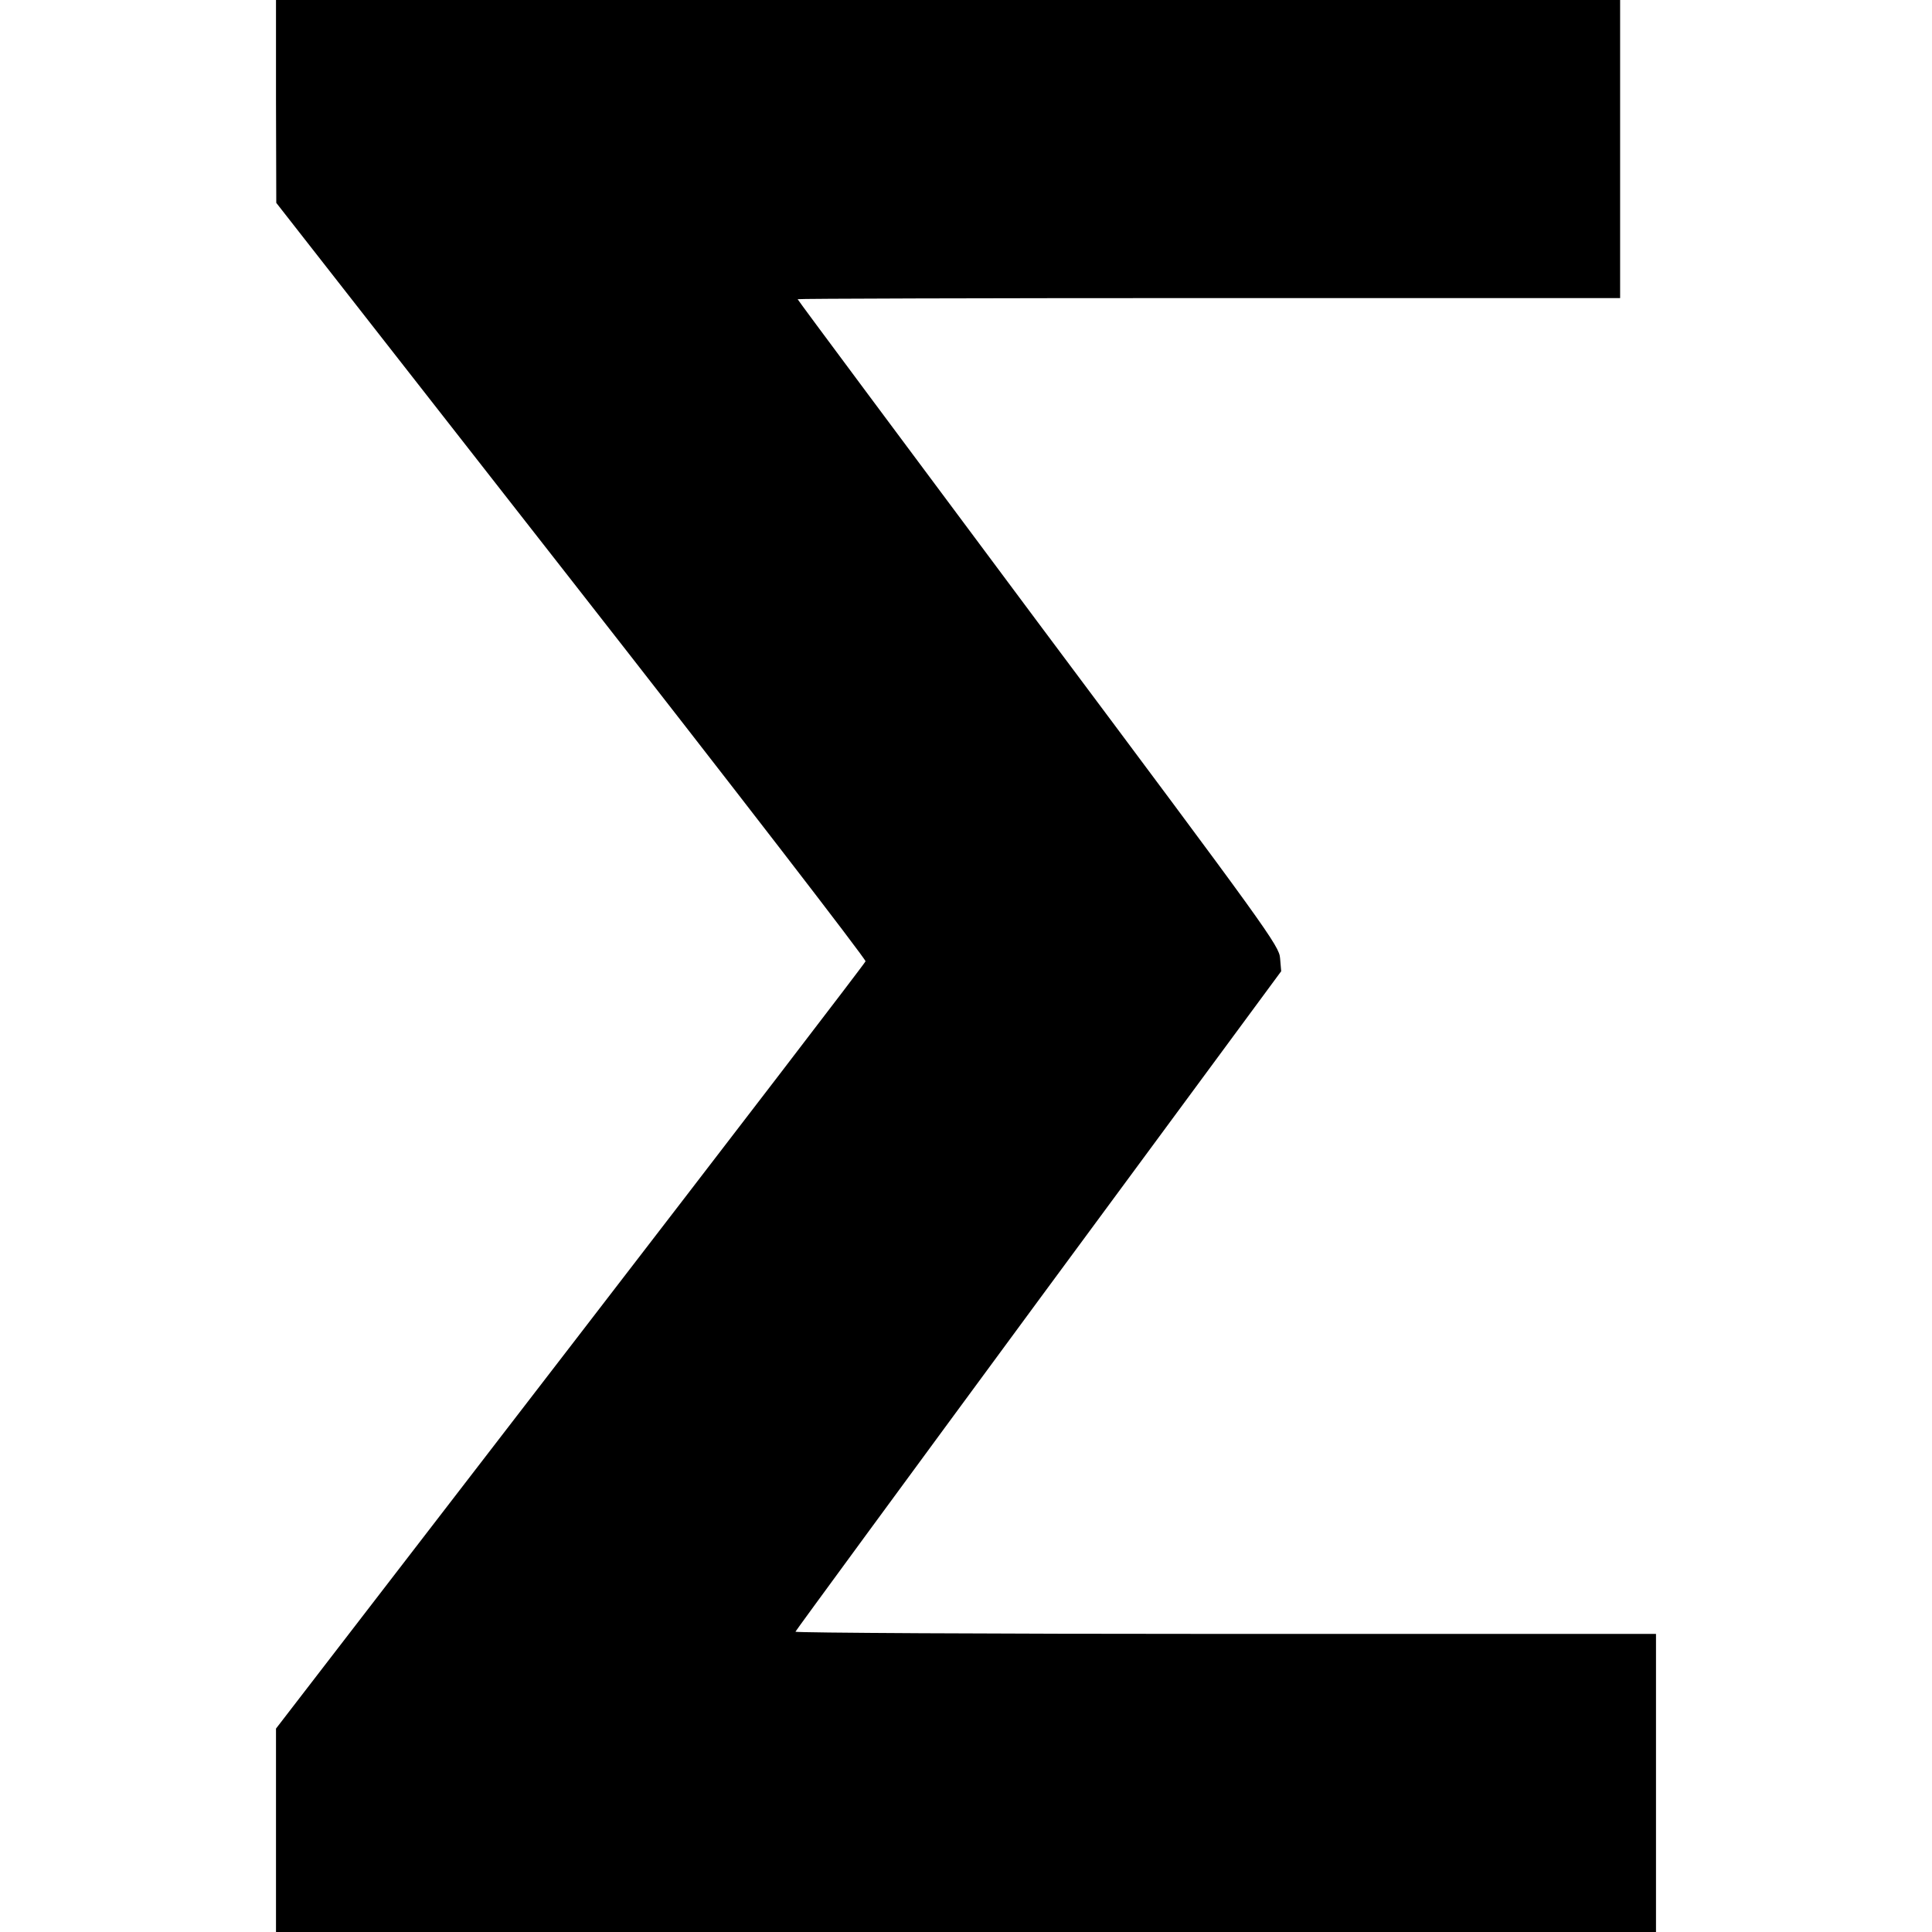 <?xml version="1.0" standalone="no"?>
<!DOCTYPE svg PUBLIC "-//W3C//DTD SVG 20010904//EN"
 "http://www.w3.org/TR/2001/REC-SVG-20010904/DTD/svg10.dtd">
<svg version="1.0" xmlns="http://www.w3.org/2000/svg"
 width="700pt" height="700pt" viewBox="0 0 700 700"
 preserveAspectRatio="xMidYMid meet">
<g transform="translate(0,700) scale(0.1,-0.1)"
fill="#000000" stroke="none">
<path d="M1000 6633 l1 -368 1070 -1368 c589 -753 1068 -1374 1065 -1380 -2
-7 -484 -635 -1070 -1396 l-1066 -1384 0 -368 0 -369 2500 0 2500 0 0 540 0
540 -1561 0 c-858 0 -1559 4 -1557 8 2 5 398 545 881 1201 l879 1192 -4 47
c-3 45 -43 100 -876 1215 -479 643 -872 1170 -872 1173 0 2 670 4 1490 4
l1490 0 0 540 0 540 -2435 0 -2435 0 0 -367z"/>
</g>
</svg>

